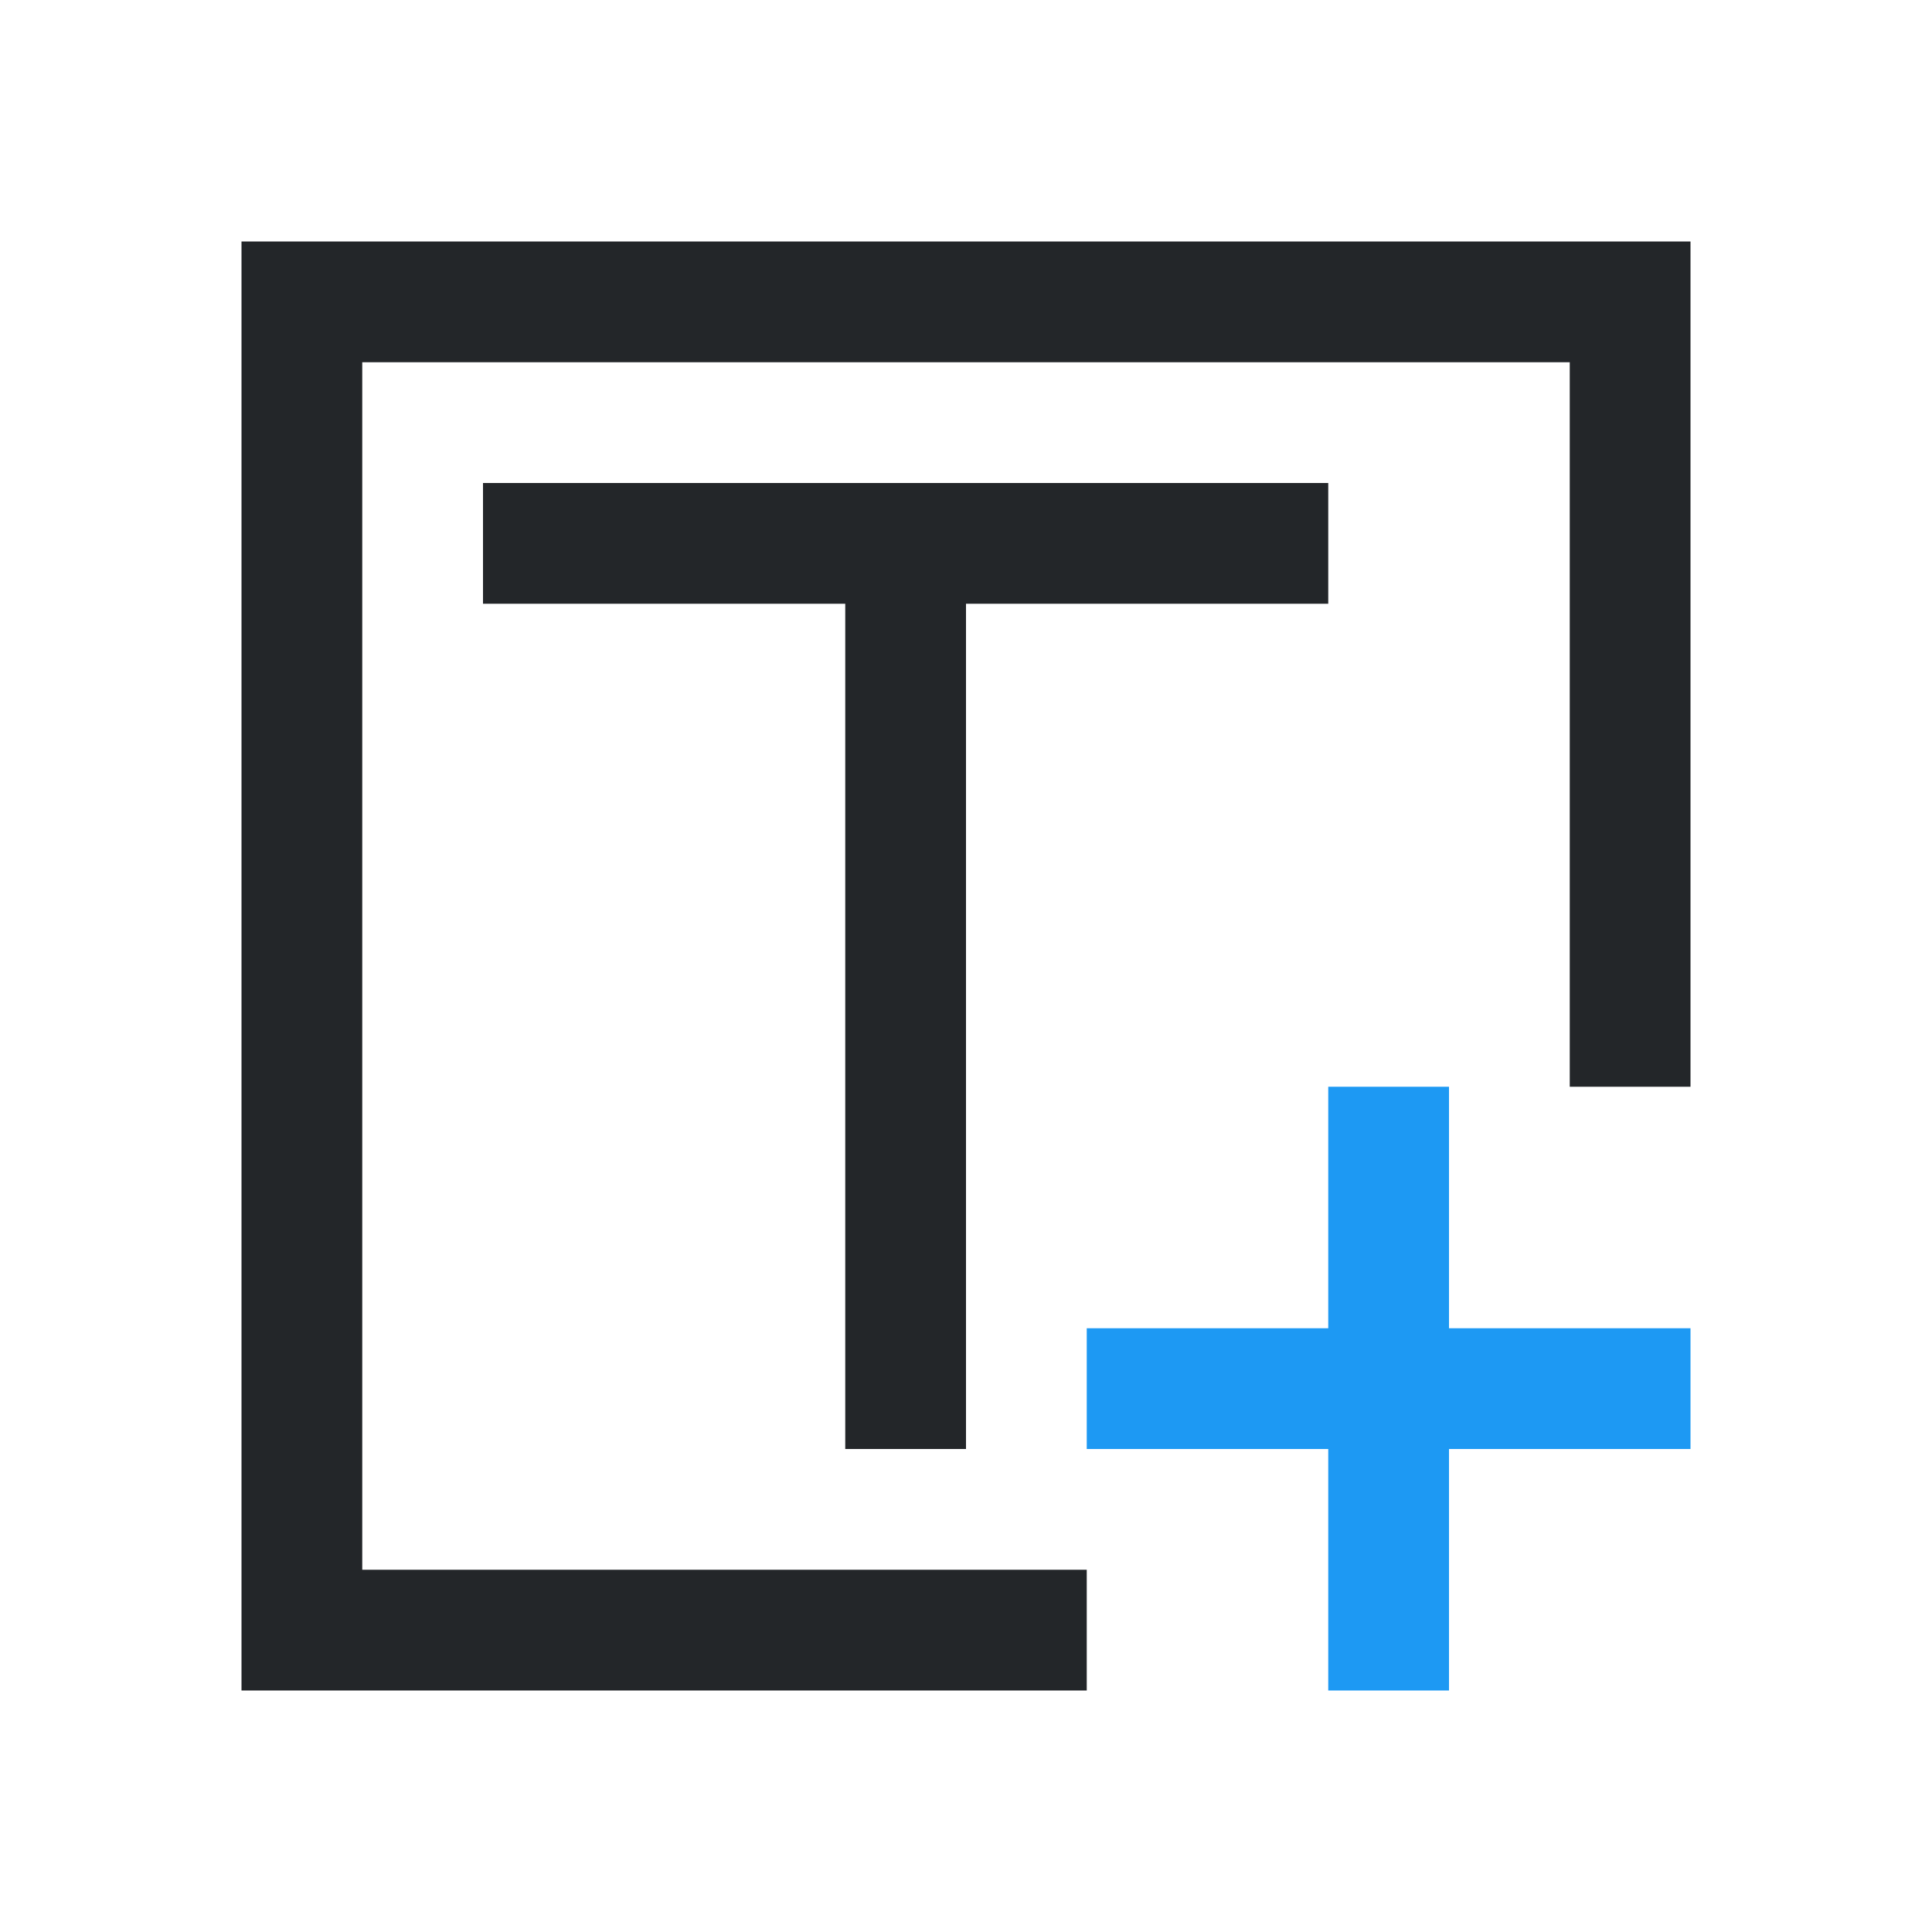 <svg viewBox="0 0 16 16" xmlns="http://www.w3.org/2000/svg"><path d="m2 2v12h7v-1h-6v-10h10v6h1v-7zm2 2v1h3v7h1v-7h3v-1z" fill="#232629"/><path d="m11 9v2h-2v1h2v2h1v-2h2v-1h-2v-2z" fill="#1d99f3"/></svg>